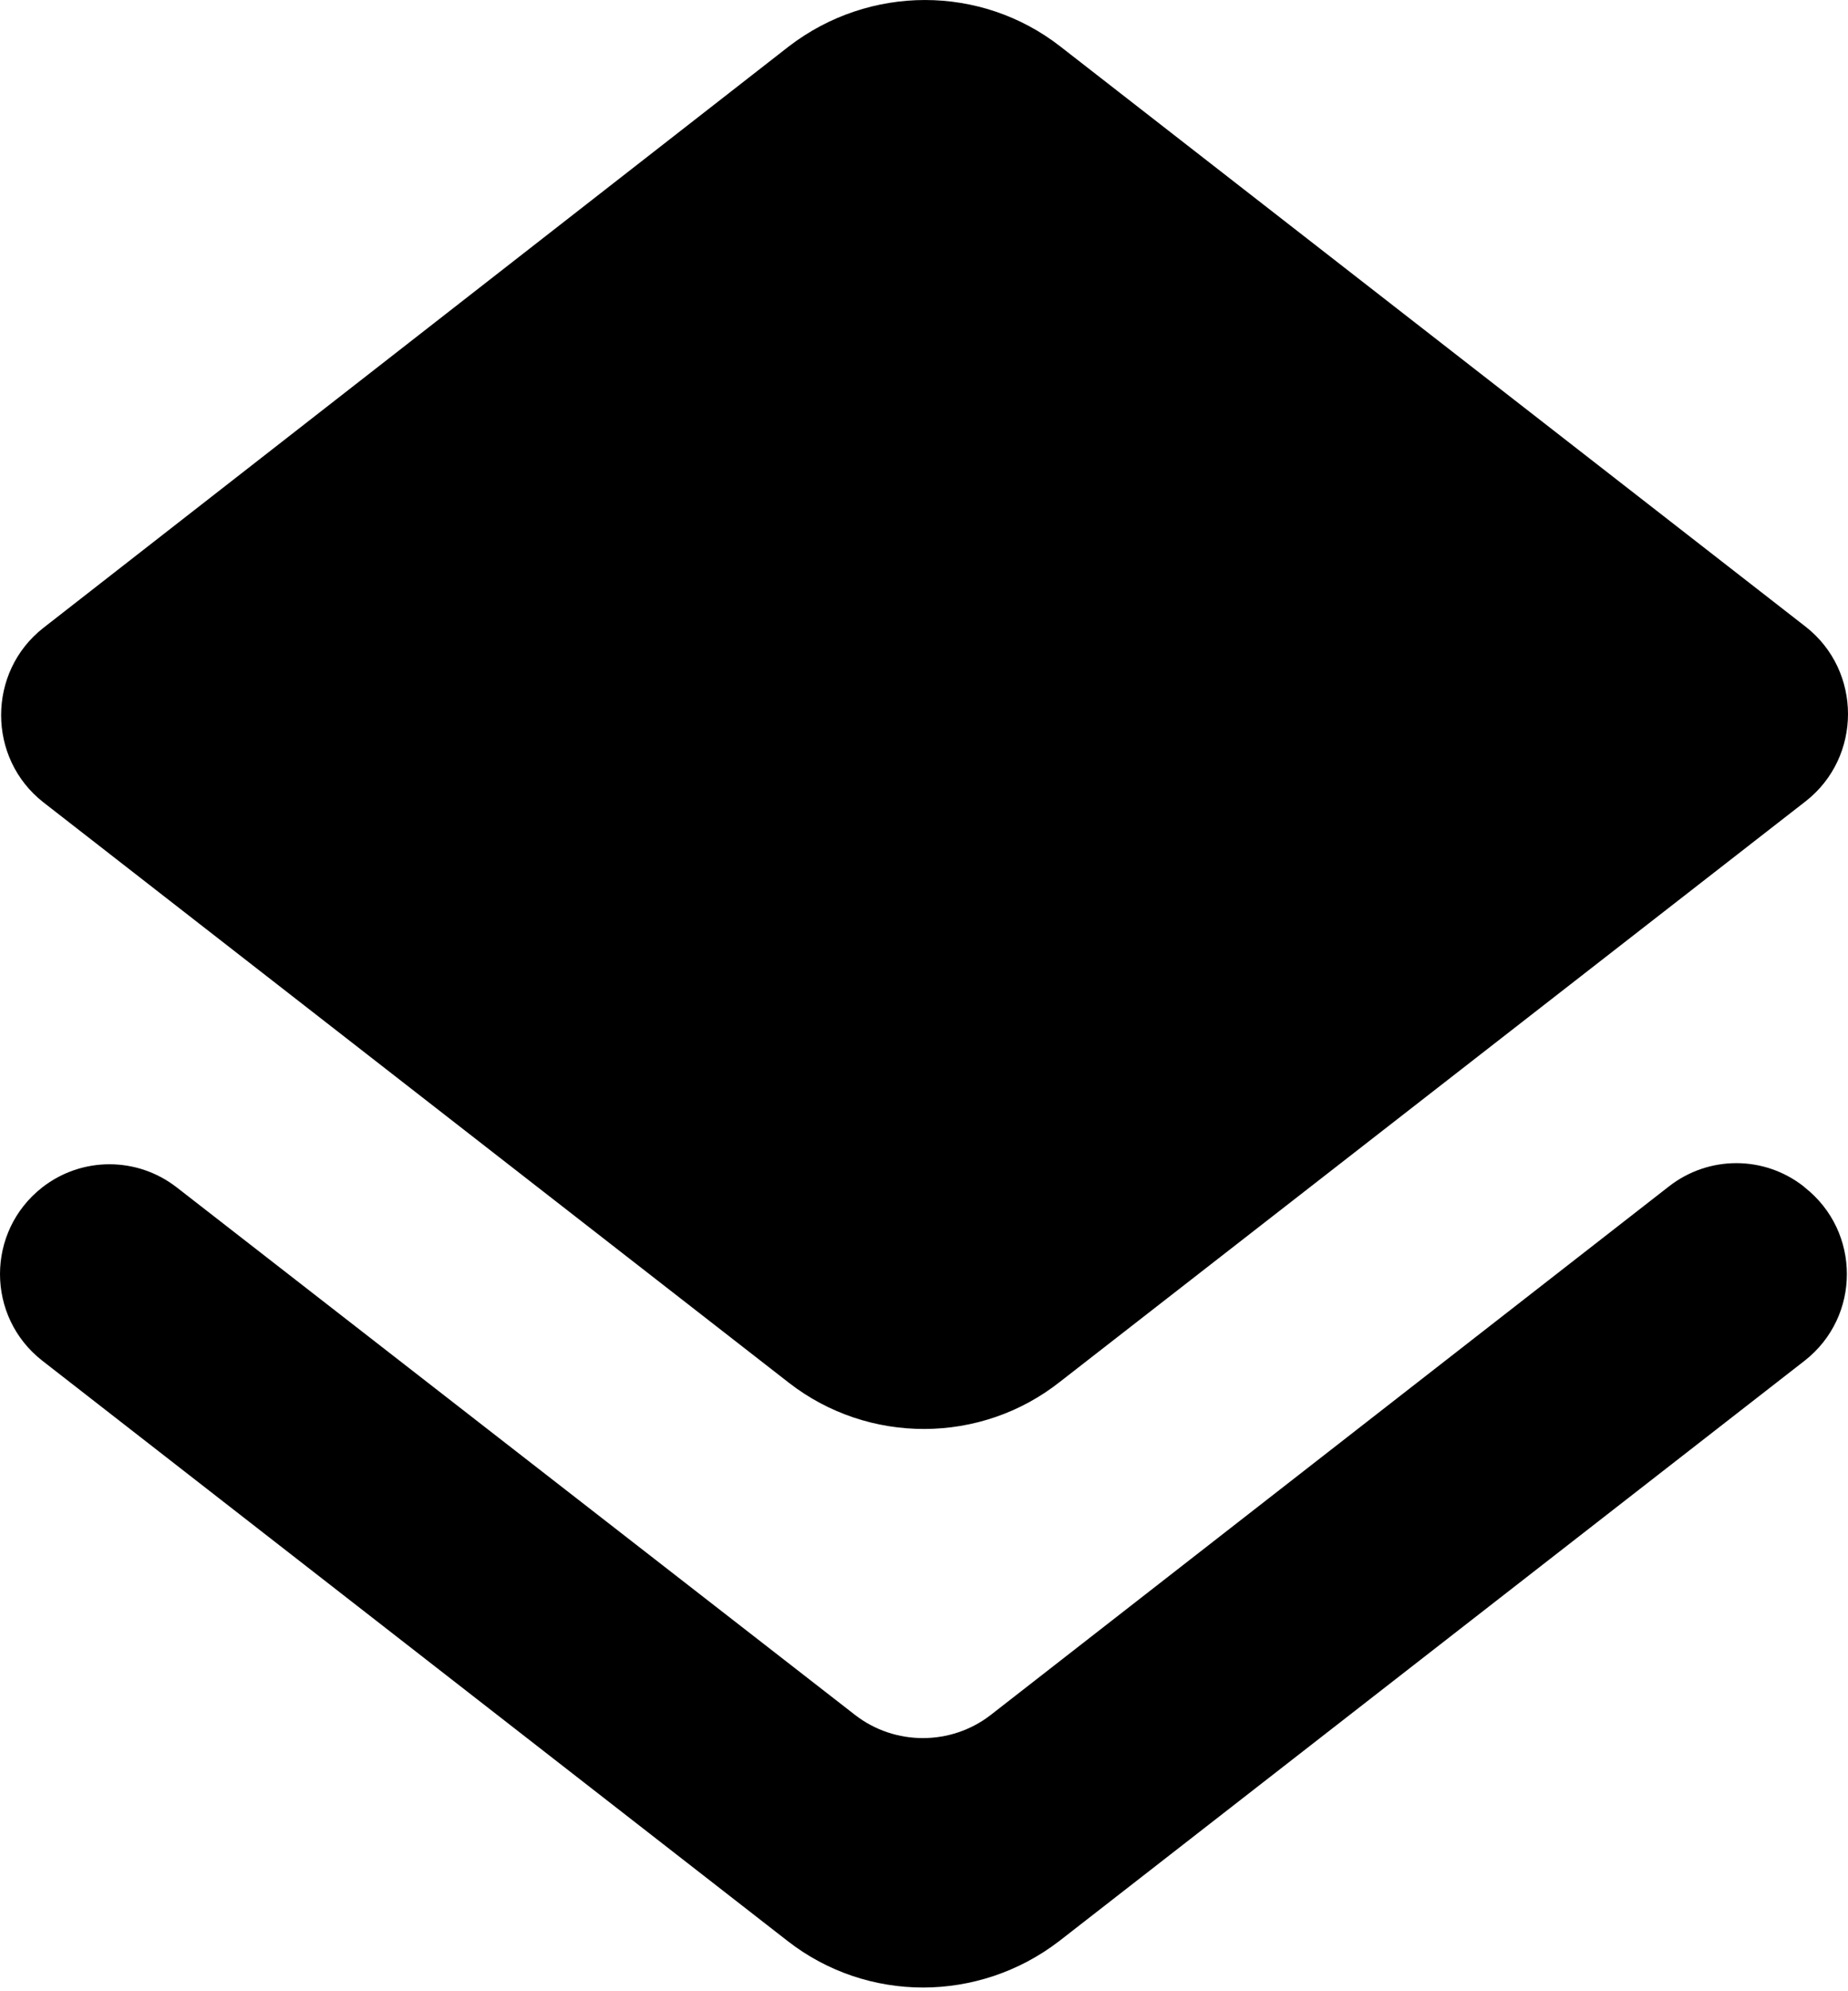<svg width="26" height="28" viewBox="0 0 26 28" fill="none" xmlns="http://www.w3.org/2000/svg">
<path d="M13.939 24.115C13.38 24.549 12.589 24.549 12.03 24.115L2.487 16.697C1.928 16.263 1.152 16.263 0.594 16.697C-0.198 17.318 -0.198 18.513 0.594 19.133L11.084 27.296C12.201 28.165 13.768 28.165 14.901 27.296L25.391 19.133C26.182 18.513 26.182 17.318 25.391 16.697L25.375 16.682C24.817 16.247 24.041 16.247 23.482 16.682L13.939 24.115ZM14.916 19.428L25.406 11.266C26.198 10.645 26.198 9.435 25.406 8.814L14.916 0.652C13.799 -0.217 12.232 -0.217 11.099 0.652L0.609 8.83C-0.182 9.45 -0.182 10.661 0.609 11.281L11.099 19.444C12.216 20.313 13.799 20.313 14.916 19.428Z" fill="black"/>
</svg>
